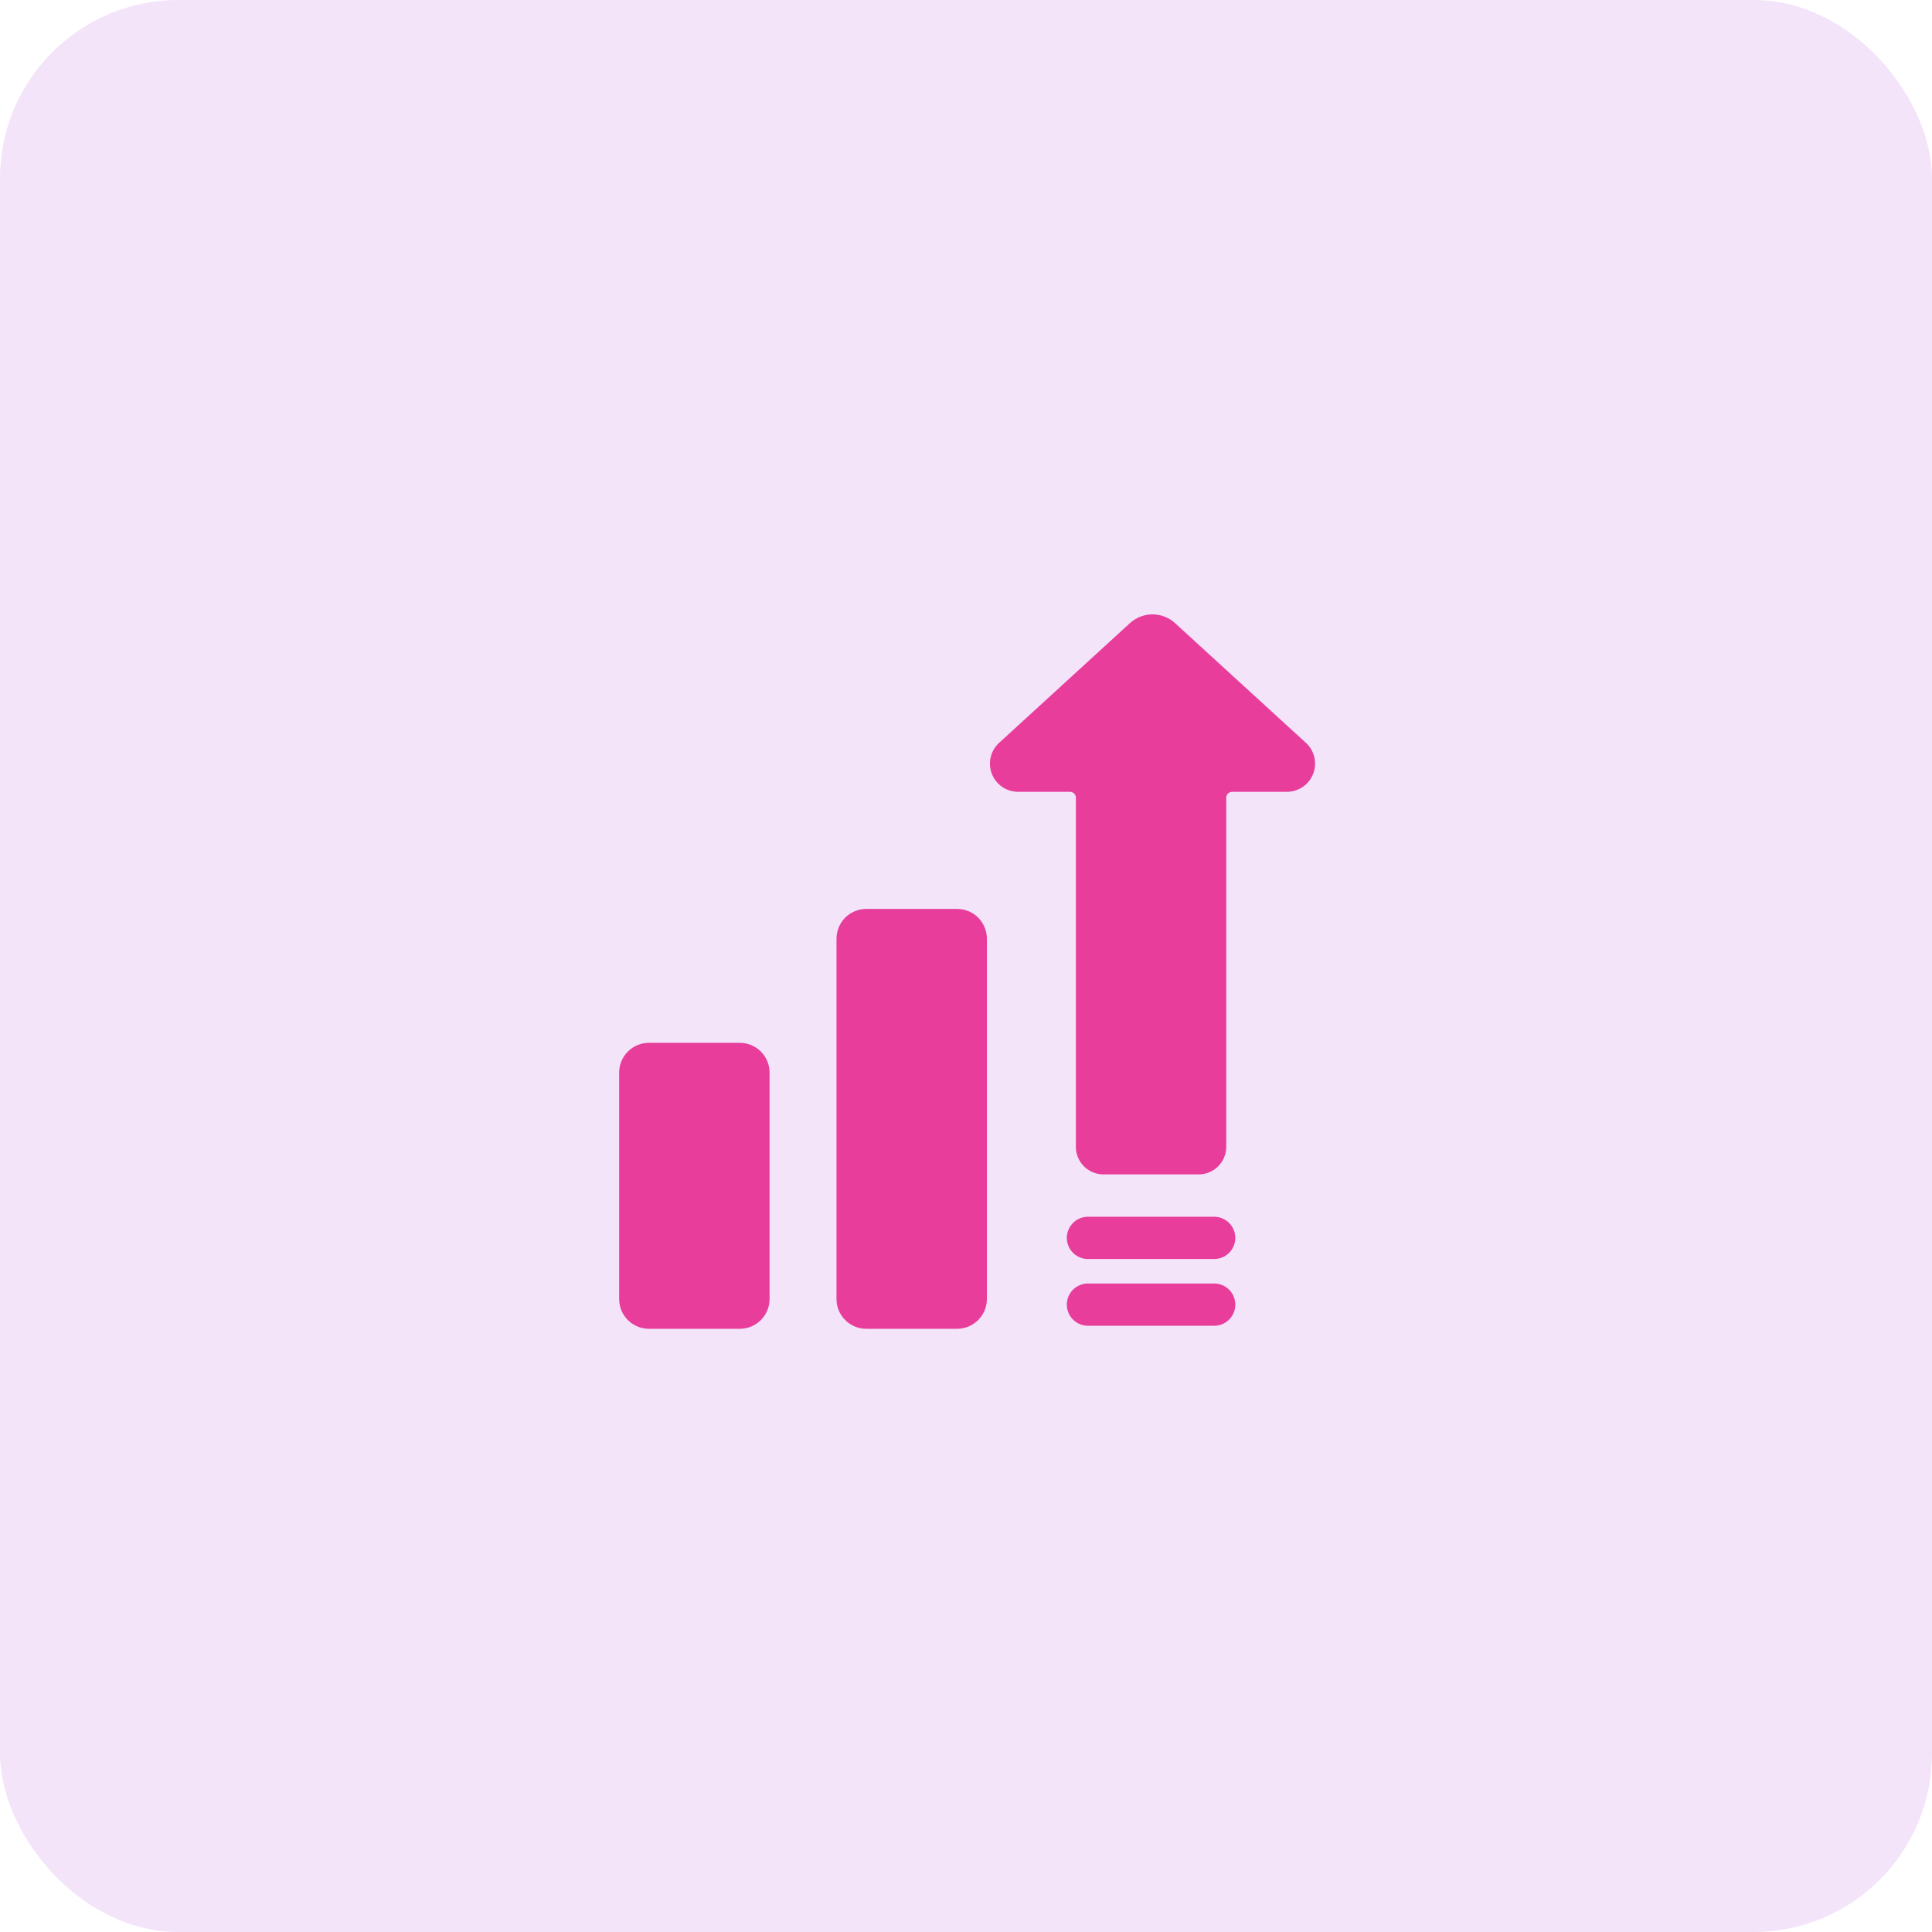<svg width="65" height="65" viewBox="0 0 65 65" fill="none" xmlns="http://www.w3.org/2000/svg">
<rect width="65" height="65" rx="6" fill="#F3E4FA"/>
<path d="M43.936 24.992L39.537 20.968C39.33 20.776 39.057 20.67 38.775 20.67C38.492 20.67 38.22 20.776 38.012 20.968L33.614 24.992C33.472 25.121 33.374 25.289 33.33 25.475C33.287 25.661 33.3 25.856 33.369 26.034C33.439 26.212 33.56 26.366 33.718 26.474C33.875 26.582 34.062 26.639 34.253 26.64H35.999C36.051 26.64 36.101 26.66 36.138 26.697C36.175 26.734 36.196 26.784 36.196 26.837V38.584C36.196 38.83 36.294 39.066 36.468 39.24C36.643 39.414 36.879 39.512 37.125 39.512H40.327C40.574 39.512 40.81 39.414 40.984 39.24C41.158 39.066 41.256 38.83 41.256 38.584V26.837C41.256 26.784 41.277 26.734 41.314 26.697C41.351 26.66 41.401 26.64 41.453 26.64H43.296C43.488 26.639 43.674 26.582 43.832 26.474C43.989 26.366 44.111 26.212 44.18 26.034C44.249 25.856 44.263 25.661 44.219 25.475C44.176 25.289 44.077 25.121 43.936 24.992Z" fill="#E83D9B"/>
<path d="M40.85 43.182H36.602C36.414 43.182 36.233 43.257 36.1 43.39C35.967 43.524 35.892 43.704 35.892 43.893C35.892 44.081 35.967 44.262 36.1 44.396C36.233 44.529 36.414 44.604 36.602 44.604H40.85C41.038 44.604 41.219 44.529 41.352 44.396C41.486 44.262 41.561 44.081 41.561 43.893C41.561 43.704 41.486 43.524 41.352 43.39C41.219 43.257 41.038 43.182 40.85 43.182Z" fill="#E83D9B"/>
<path d="M40.85 40.936H36.602C36.414 40.936 36.233 41.011 36.1 41.145C35.967 41.278 35.892 41.459 35.892 41.647C35.892 41.836 35.967 42.017 36.1 42.15C36.233 42.283 36.414 42.358 36.602 42.358H40.85C41.038 42.358 41.219 42.283 41.352 42.15C41.486 42.017 41.561 41.836 41.561 41.647C41.561 41.459 41.486 41.278 41.352 41.145C41.219 41.011 41.038 40.936 40.85 40.936Z" fill="#E83D9B"/>
<path d="M24.89 35.085H21.832C21.279 35.085 20.831 35.533 20.831 36.086V43.704C20.831 44.257 21.279 44.706 21.832 44.706H24.89C25.443 44.706 25.891 44.257 25.891 43.704V36.086C25.891 35.533 25.443 35.085 24.89 35.085Z" fill="#E83D9B"/>
<path d="M29.144 30.58H32.201C32.467 30.58 32.722 30.685 32.909 30.873C33.097 31.061 33.203 31.316 33.203 31.581V43.704C33.203 43.97 33.097 44.224 32.909 44.412C32.722 44.6 32.467 44.706 32.201 44.706H29.144C28.878 44.706 28.624 44.6 28.436 44.412C28.248 44.224 28.143 43.97 28.143 43.704V31.581C28.143 31.449 28.169 31.319 28.219 31.198C28.269 31.076 28.343 30.966 28.436 30.873C28.529 30.78 28.639 30.706 28.761 30.656C28.882 30.606 29.012 30.58 29.144 30.58Z" fill="#E83D9B"/>
</svg>
